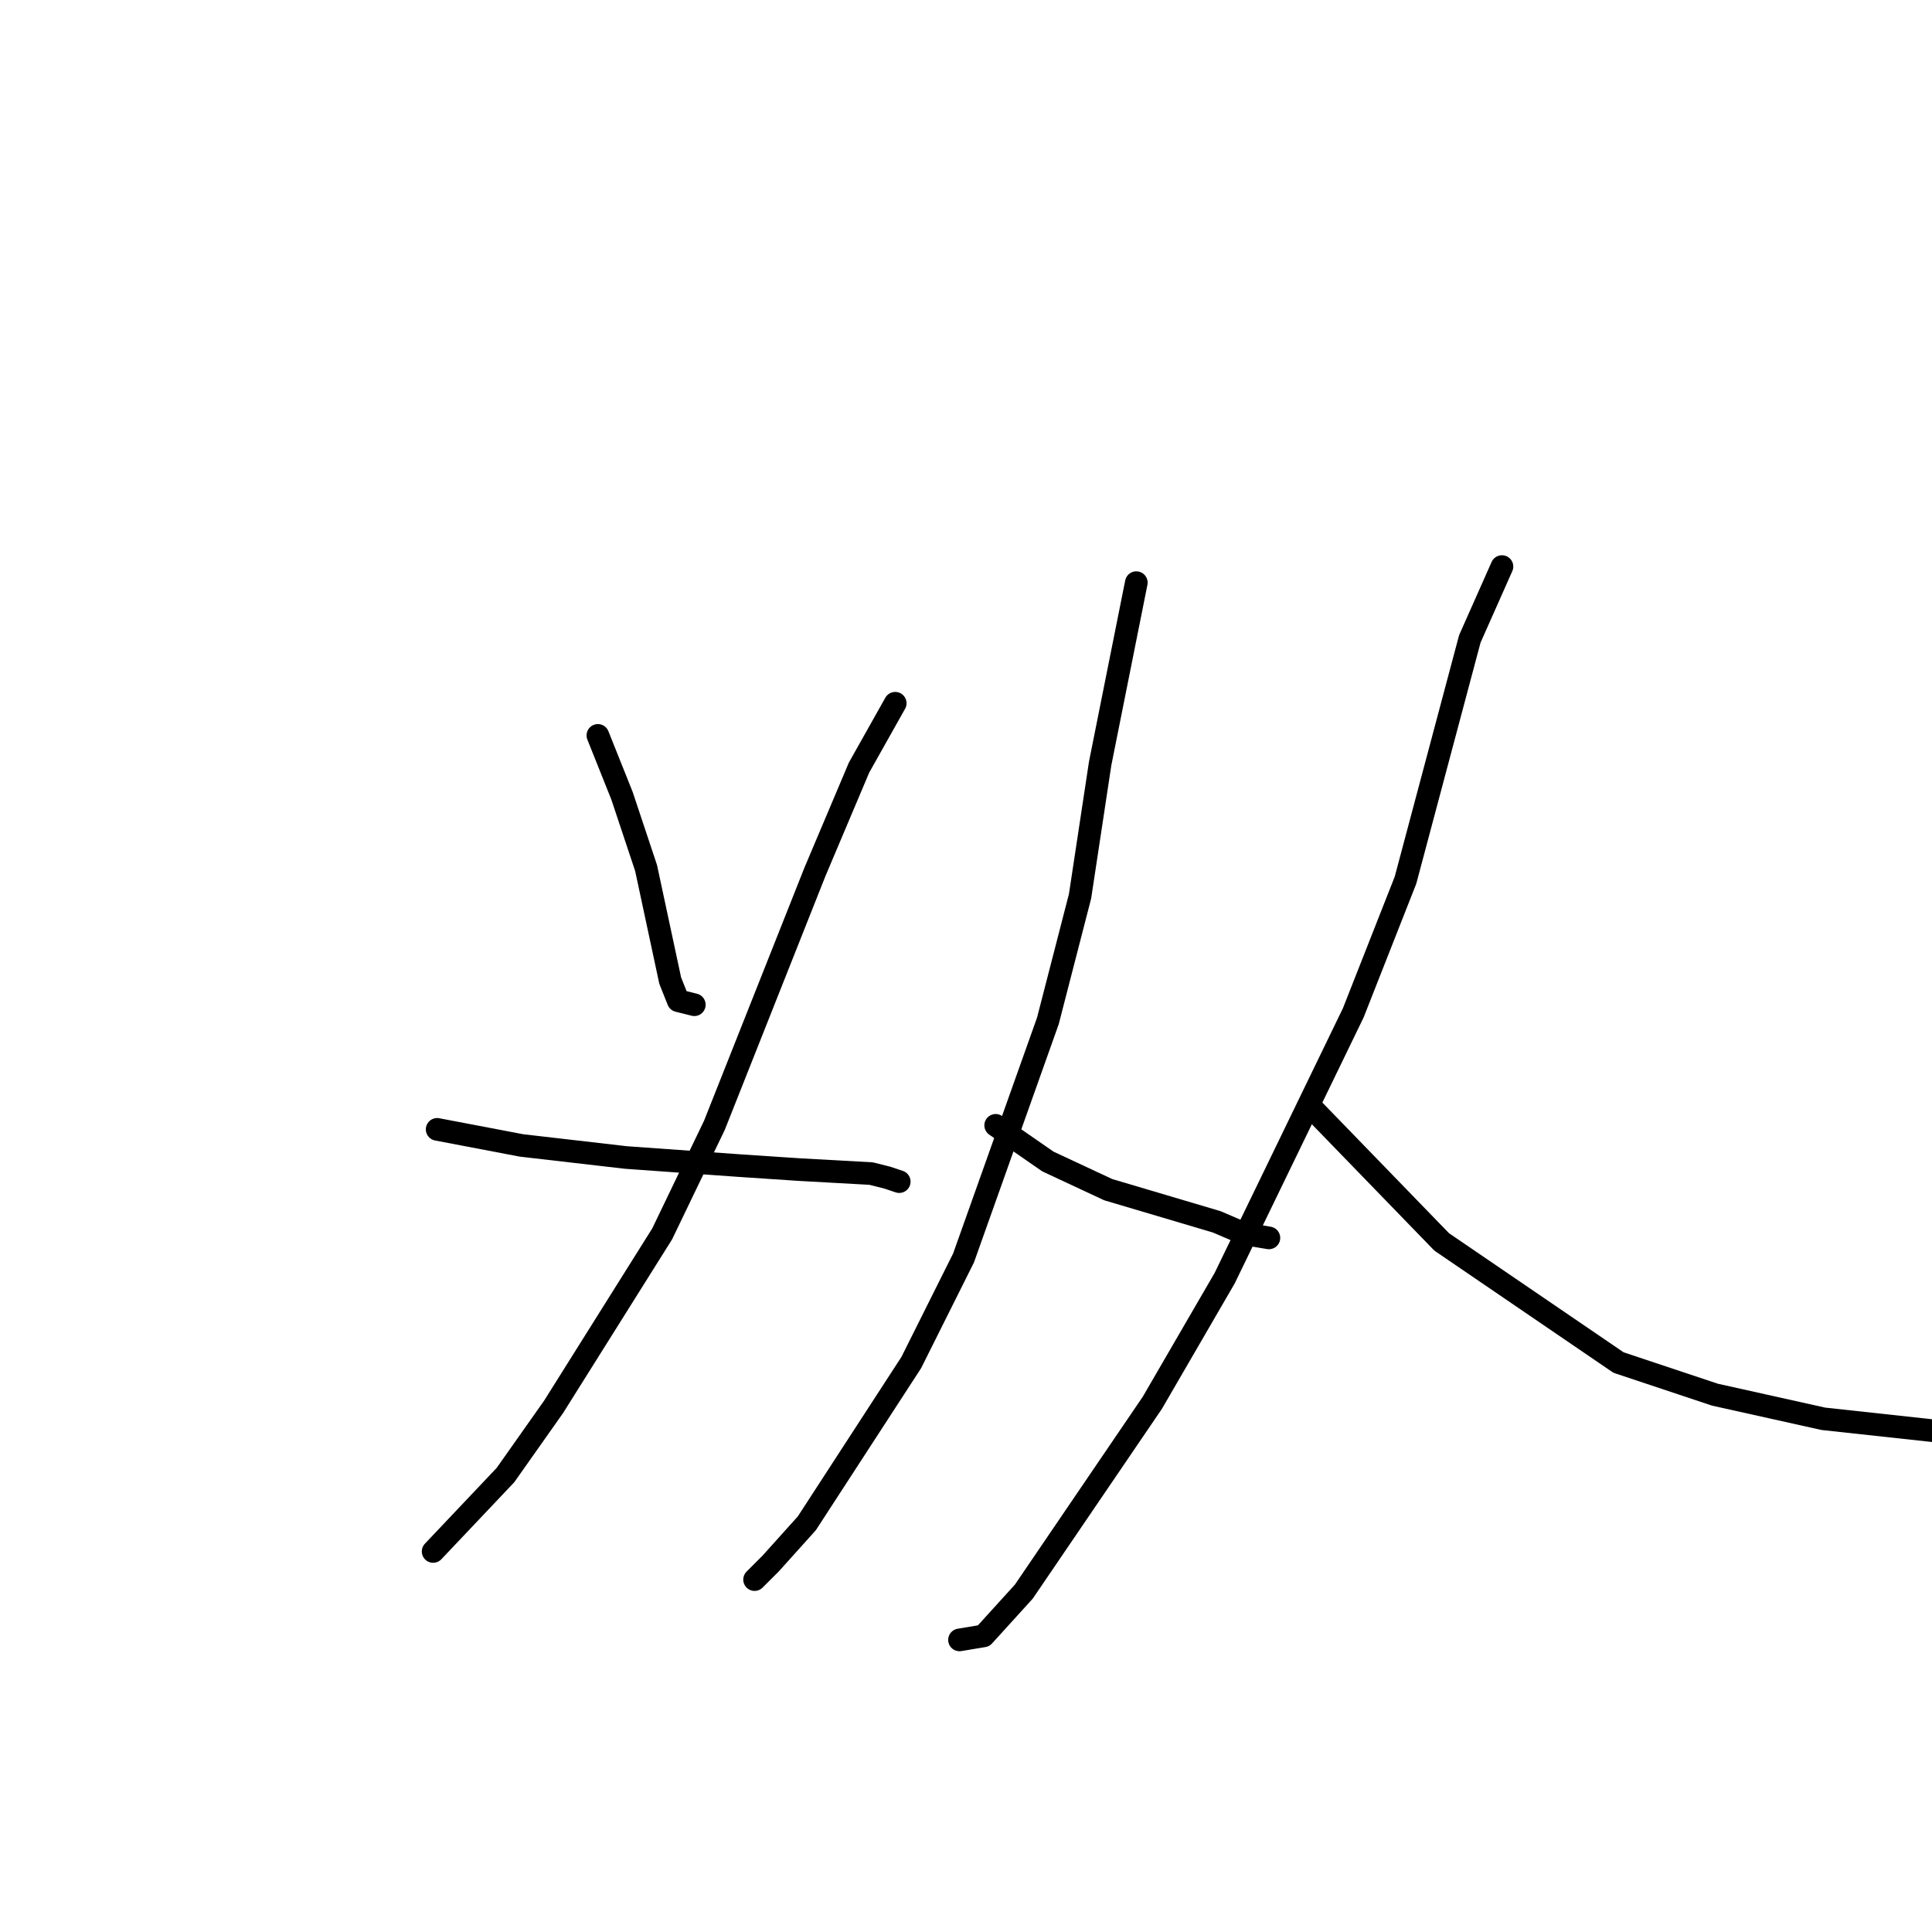<?xml version="1.0" standalone="no"?>
    <svg width="256" height="256" xmlns="http://www.w3.org/2000/svg" version="1.1">
    <polyline stroke="black" stroke-width="3" stroke-linecap="round" fill="transparent" stroke-linejoin="round" points="79.222 97.444 82.416 105.434 85.611 115.022 88.806 129.937 89.87 132.601 92 133.133 92 133.133 " />
        <polyline stroke="black" stroke-width="3" stroke-linecap="round" fill="transparent" stroke-linejoin="round" points="118.621 93.183 113.829 101.706 107.973 115.555 94.662 149.113 87.741 163.496 73.365 186.4 66.976 195.456 57.393 205.577 57.393 205.577 " />
        <polyline stroke="black" stroke-width="3" stroke-linecap="round" fill="transparent" stroke-linejoin="round" points="57.925 149.646 69.106 151.777 82.949 153.375 97.857 154.44 105.843 154.973 115.427 155.505 117.556 156.038 119.154 156.571 119.154 156.571 " />
        <polyline stroke="black" stroke-width="3" stroke-linecap="round" fill="transparent" stroke-linejoin="round" points="150.567 77.203 145.775 101.173 143.113 118.751 138.853 135.264 127.672 166.692 120.751 180.541 106.908 201.848 102.116 207.175 99.986 209.305 99.986 209.305 " />
        <polyline stroke="black" stroke-width="3" stroke-linecap="round" fill="transparent" stroke-linejoin="round" points="131.932 149.113 138.853 153.907 146.84 157.636 161.215 161.898 164.942 163.496 168.137 164.028 168.137 164.028 " />
        <polyline stroke="black" stroke-width="3" stroke-linecap="round" fill="transparent" stroke-linejoin="round" points="199.017 75.072 194.758 84.66 186.239 116.62 179.318 134.199 162.28 169.355 152.696 185.868 135.659 210.903 130.335 216.763 127.14 217.296 127.14 217.296 " />
        <polyline stroke="black" stroke-width="3" stroke-linecap="round" fill="transparent" stroke-linejoin="round" points="173.993 146.983 191.031 164.561 214.458 180.541 227.236 184.802 241.611 187.999 266.103 190.662 266.103 190.662 " />
        </svg>